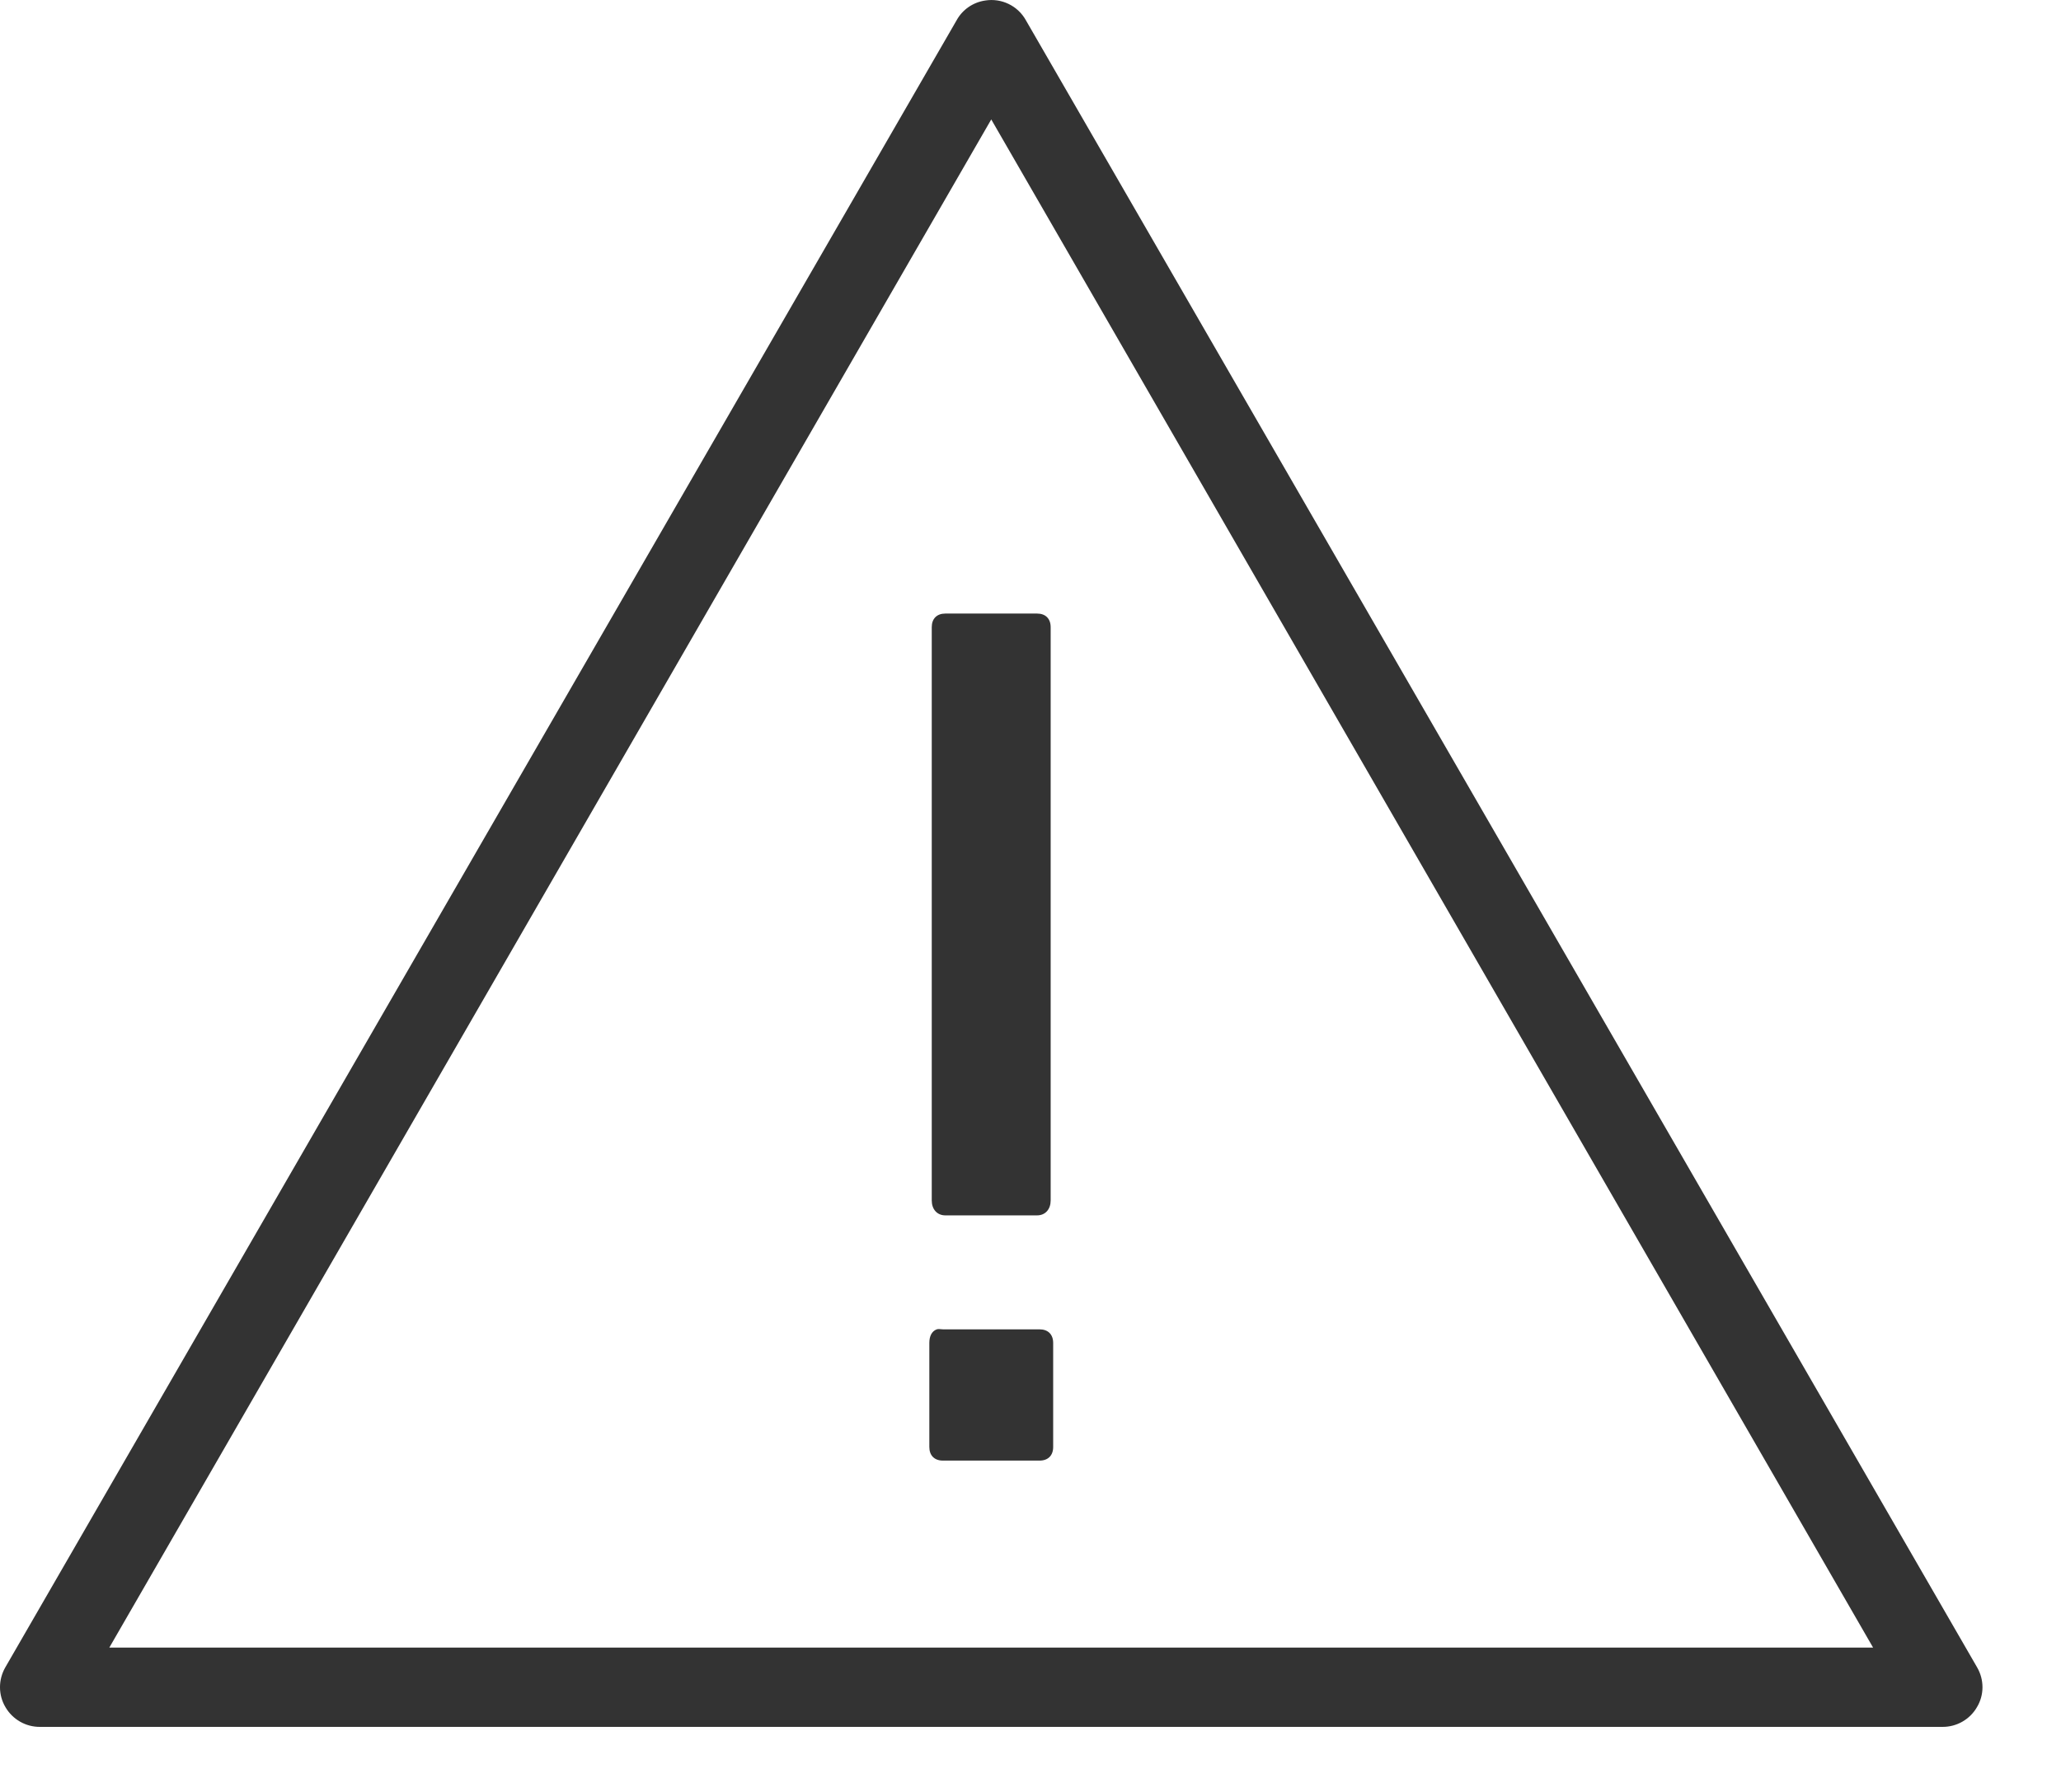 <?xml version="1.0" encoding="UTF-8"?>
<svg width="23px" height="20px" viewBox="0 0 23 20" version="1.1" xmlns="http://www.w3.org/2000/svg" xmlns:xlink="http://www.w3.org/1999/xlink">
    <!-- Generator: Sketch 57.1 (83088) - https://sketch.com -->
    <title>Shape</title>
    <desc>Created with Sketch.</desc>
    <g id="Invoice-UI" stroke="none" stroke-width="1" fill="none" fill-rule="evenodd">
        <g id="Job-Detail-Page-Copy-2" transform="translate(-209, -245)" fill="#333333" fill-rule="nonzero">
            <path d="M219.993,245.006 C219.858,245.026 219.74,245.108 219.675,245.227 L209.059,263.61 C208.98,263.748 208.98,263.918 209.061,264.054 C209.141,264.191 209.287,264.275 209.446,264.274 L230.677,264.274 C230.836,264.275 230.983,264.191 231.062,264.054 C231.144,263.918 231.144,263.748 231.064,263.61 L220.449,245.227 C220.359,245.064 220.176,244.976 219.993,245.006 Z M220.062,246.333 L229.903,263.389 L210.22,263.389 L220.062,246.333 Z M219.55,251.848 C219.455,251.848 219.398,251.905 219.398,252 L219.398,258.399 C219.398,258.494 219.455,258.565 219.55,258.565 L220.573,258.565 C220.668,258.565 220.725,258.494 220.725,258.399 L220.725,252 C220.725,251.905 220.668,251.848 220.573,251.848 L219.55,251.848 Z M219.454,259.837 C219.395,259.859 219.371,259.918 219.371,259.989 L219.371,261.15 C219.371,261.245 219.428,261.302 219.523,261.302 L220.601,261.302 C220.696,261.302 220.753,261.245 220.753,261.15 L220.753,259.989 C220.753,259.894 220.696,259.837 220.601,259.837 L219.523,259.837 C219.499,259.837 219.473,259.83 219.454,259.837 Z" id="Shape"></path>
        </g>
    </g>
</svg>
